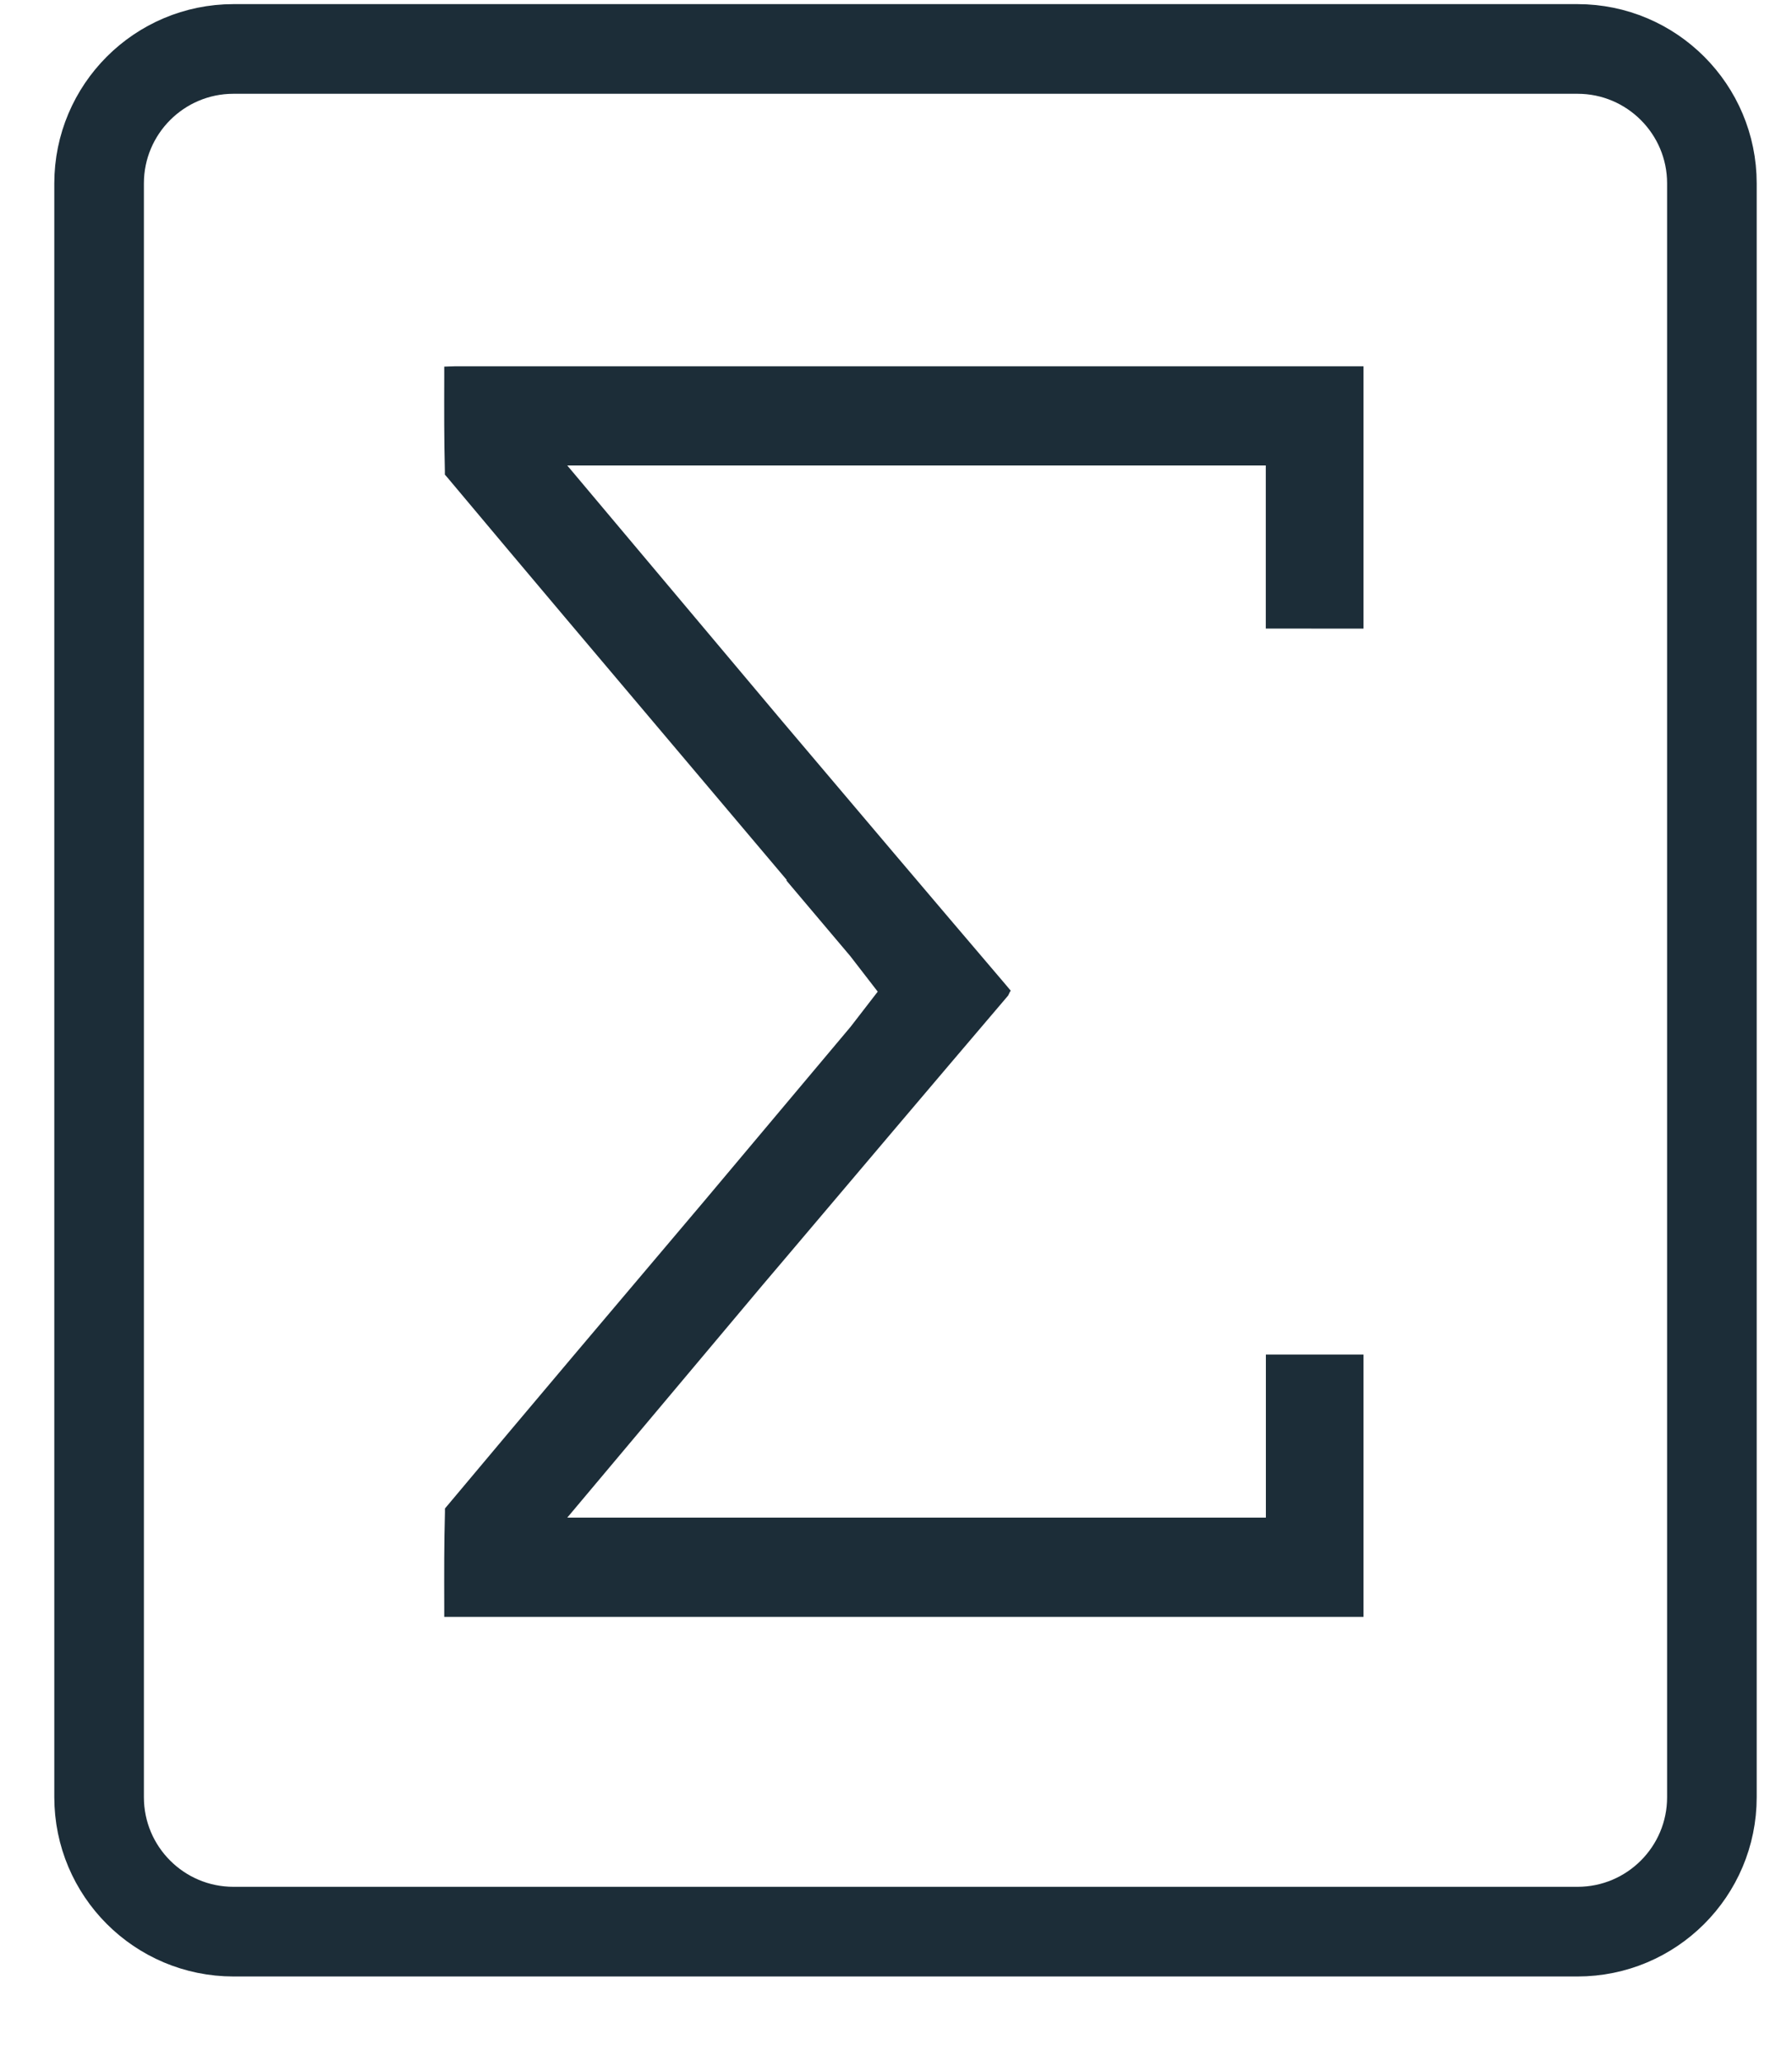 <svg width="20" height="23" viewBox="0 0 20 23" fill="none" xmlns="http://www.w3.org/2000/svg">
<path d="M17.606 0.546H2.606C1.778 0.546 1.106 1.218 1.106 2.046V20.046C1.106 20.875 1.778 21.546 2.606 21.546H17.606C18.434 21.546 19.106 20.875 19.106 20.046V2.046C19.106 1.218 18.434 0.546 17.606 0.546Z" stroke="#1C2D38"/>
<path d="M15.218 7.012V4.086H5.073L4.958 4.09V4.209C4.957 4.568 4.956 4.907 4.965 5.253V5.294L4.993 5.326C5.883 6.388 6.795 7.466 7.677 8.509L8.783 9.818H8.774L9.49 10.665L9.796 11.061L9.494 11.452L7.856 13.401C6.881 14.552 5.928 15.678 4.993 16.794L4.966 16.826V16.867C4.956 17.213 4.957 17.553 4.958 17.918V18.035H15.218V15.109H14.128V16.928H6.331L8.515 14.329L8.718 14.09C9.549 13.109 10.381 12.126 11.219 11.143L11.252 11.104L11.27 11.067L11.269 11.066L11.281 11.051L11.219 10.977C10.383 9.997 9.554 9.018 8.726 8.04L6.331 5.192H14.127V7.011L15.218 7.012Z" fill="#1C2D38"/>
</svg>
